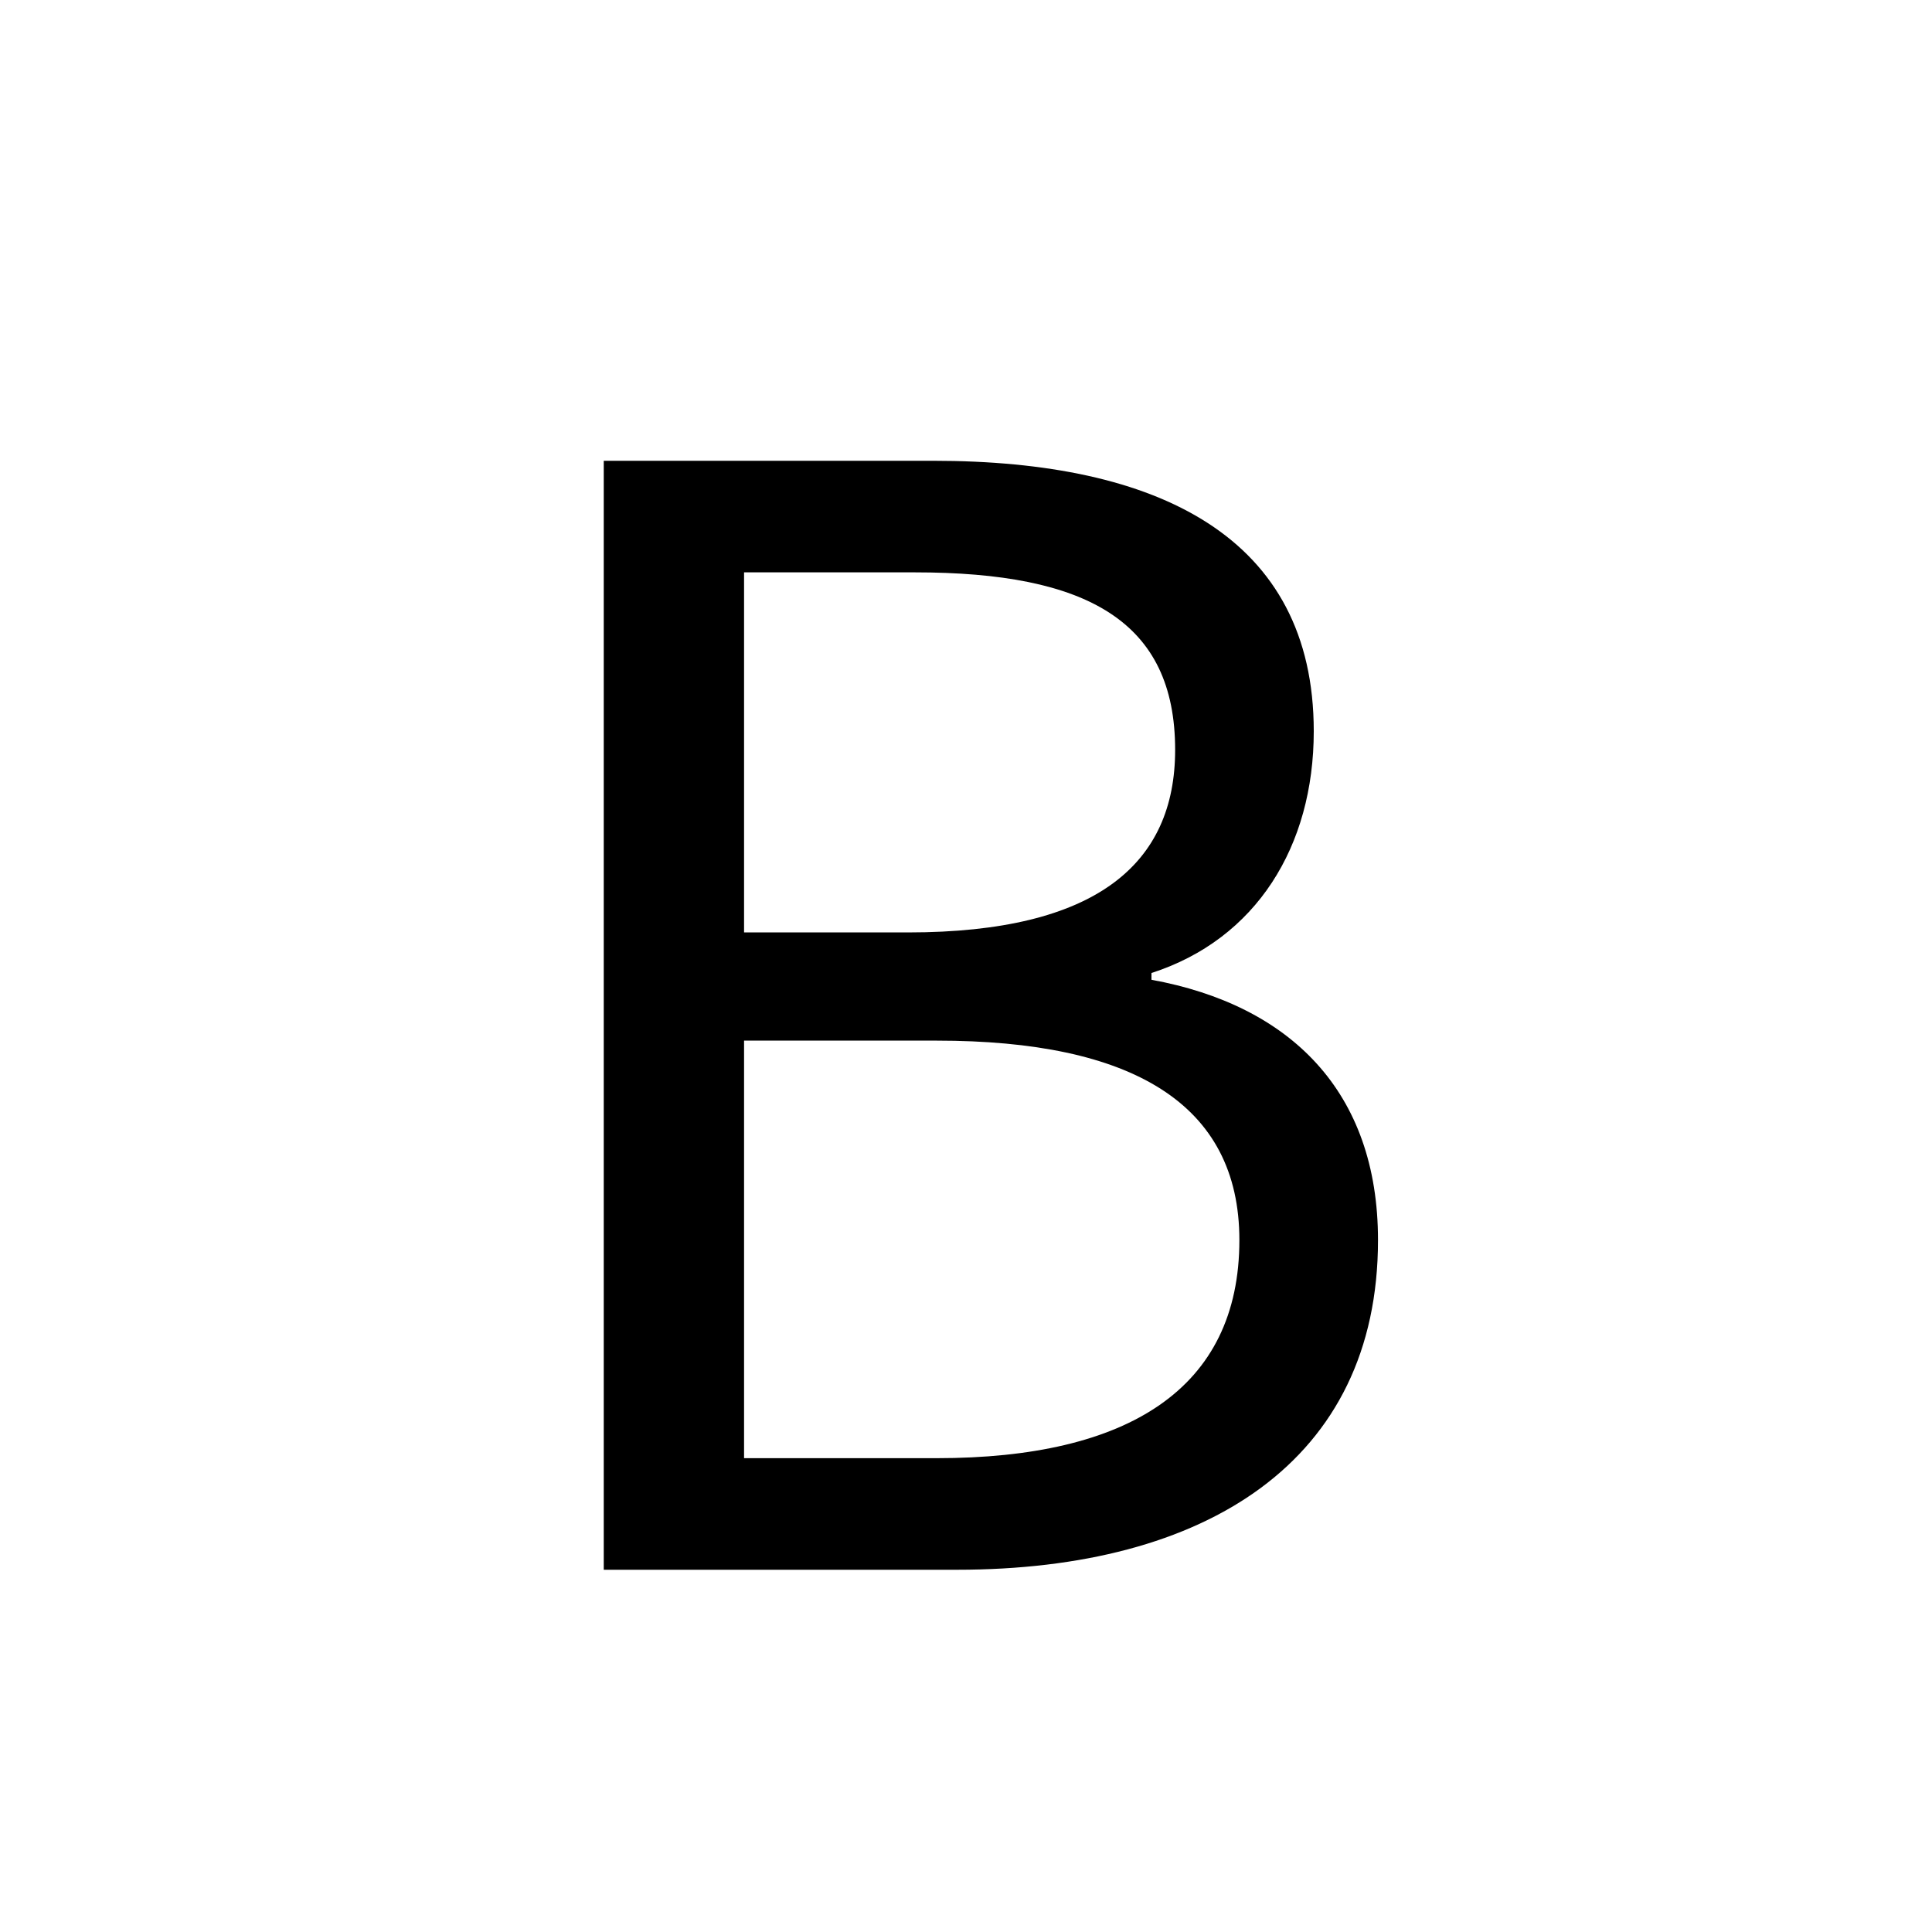 <svg xmlns="http://www.w3.org/2000/svg" width="16" height="16" fill="currentColor">
  <path fill="currentColor" d="M5 13V3.816h2.73c1.862 0 3.15.63 3.15 2.24 0 .952-.476 1.722-1.344 2.002v.056c1.148.21 1.876.924 1.876 2.156 0 1.834-1.428 2.73-3.486 2.73H5Zm1.162-5.278H7.52c1.568 0 2.212-.574 2.212-1.512 0-1.064-.728-1.47-2.156-1.47H6.162v2.982Zm0 4.354h1.596c1.582 0 2.506-.574 2.506-1.806 0-1.134-.896-1.652-2.506-1.652H6.162v3.458Z"/>
</svg>
